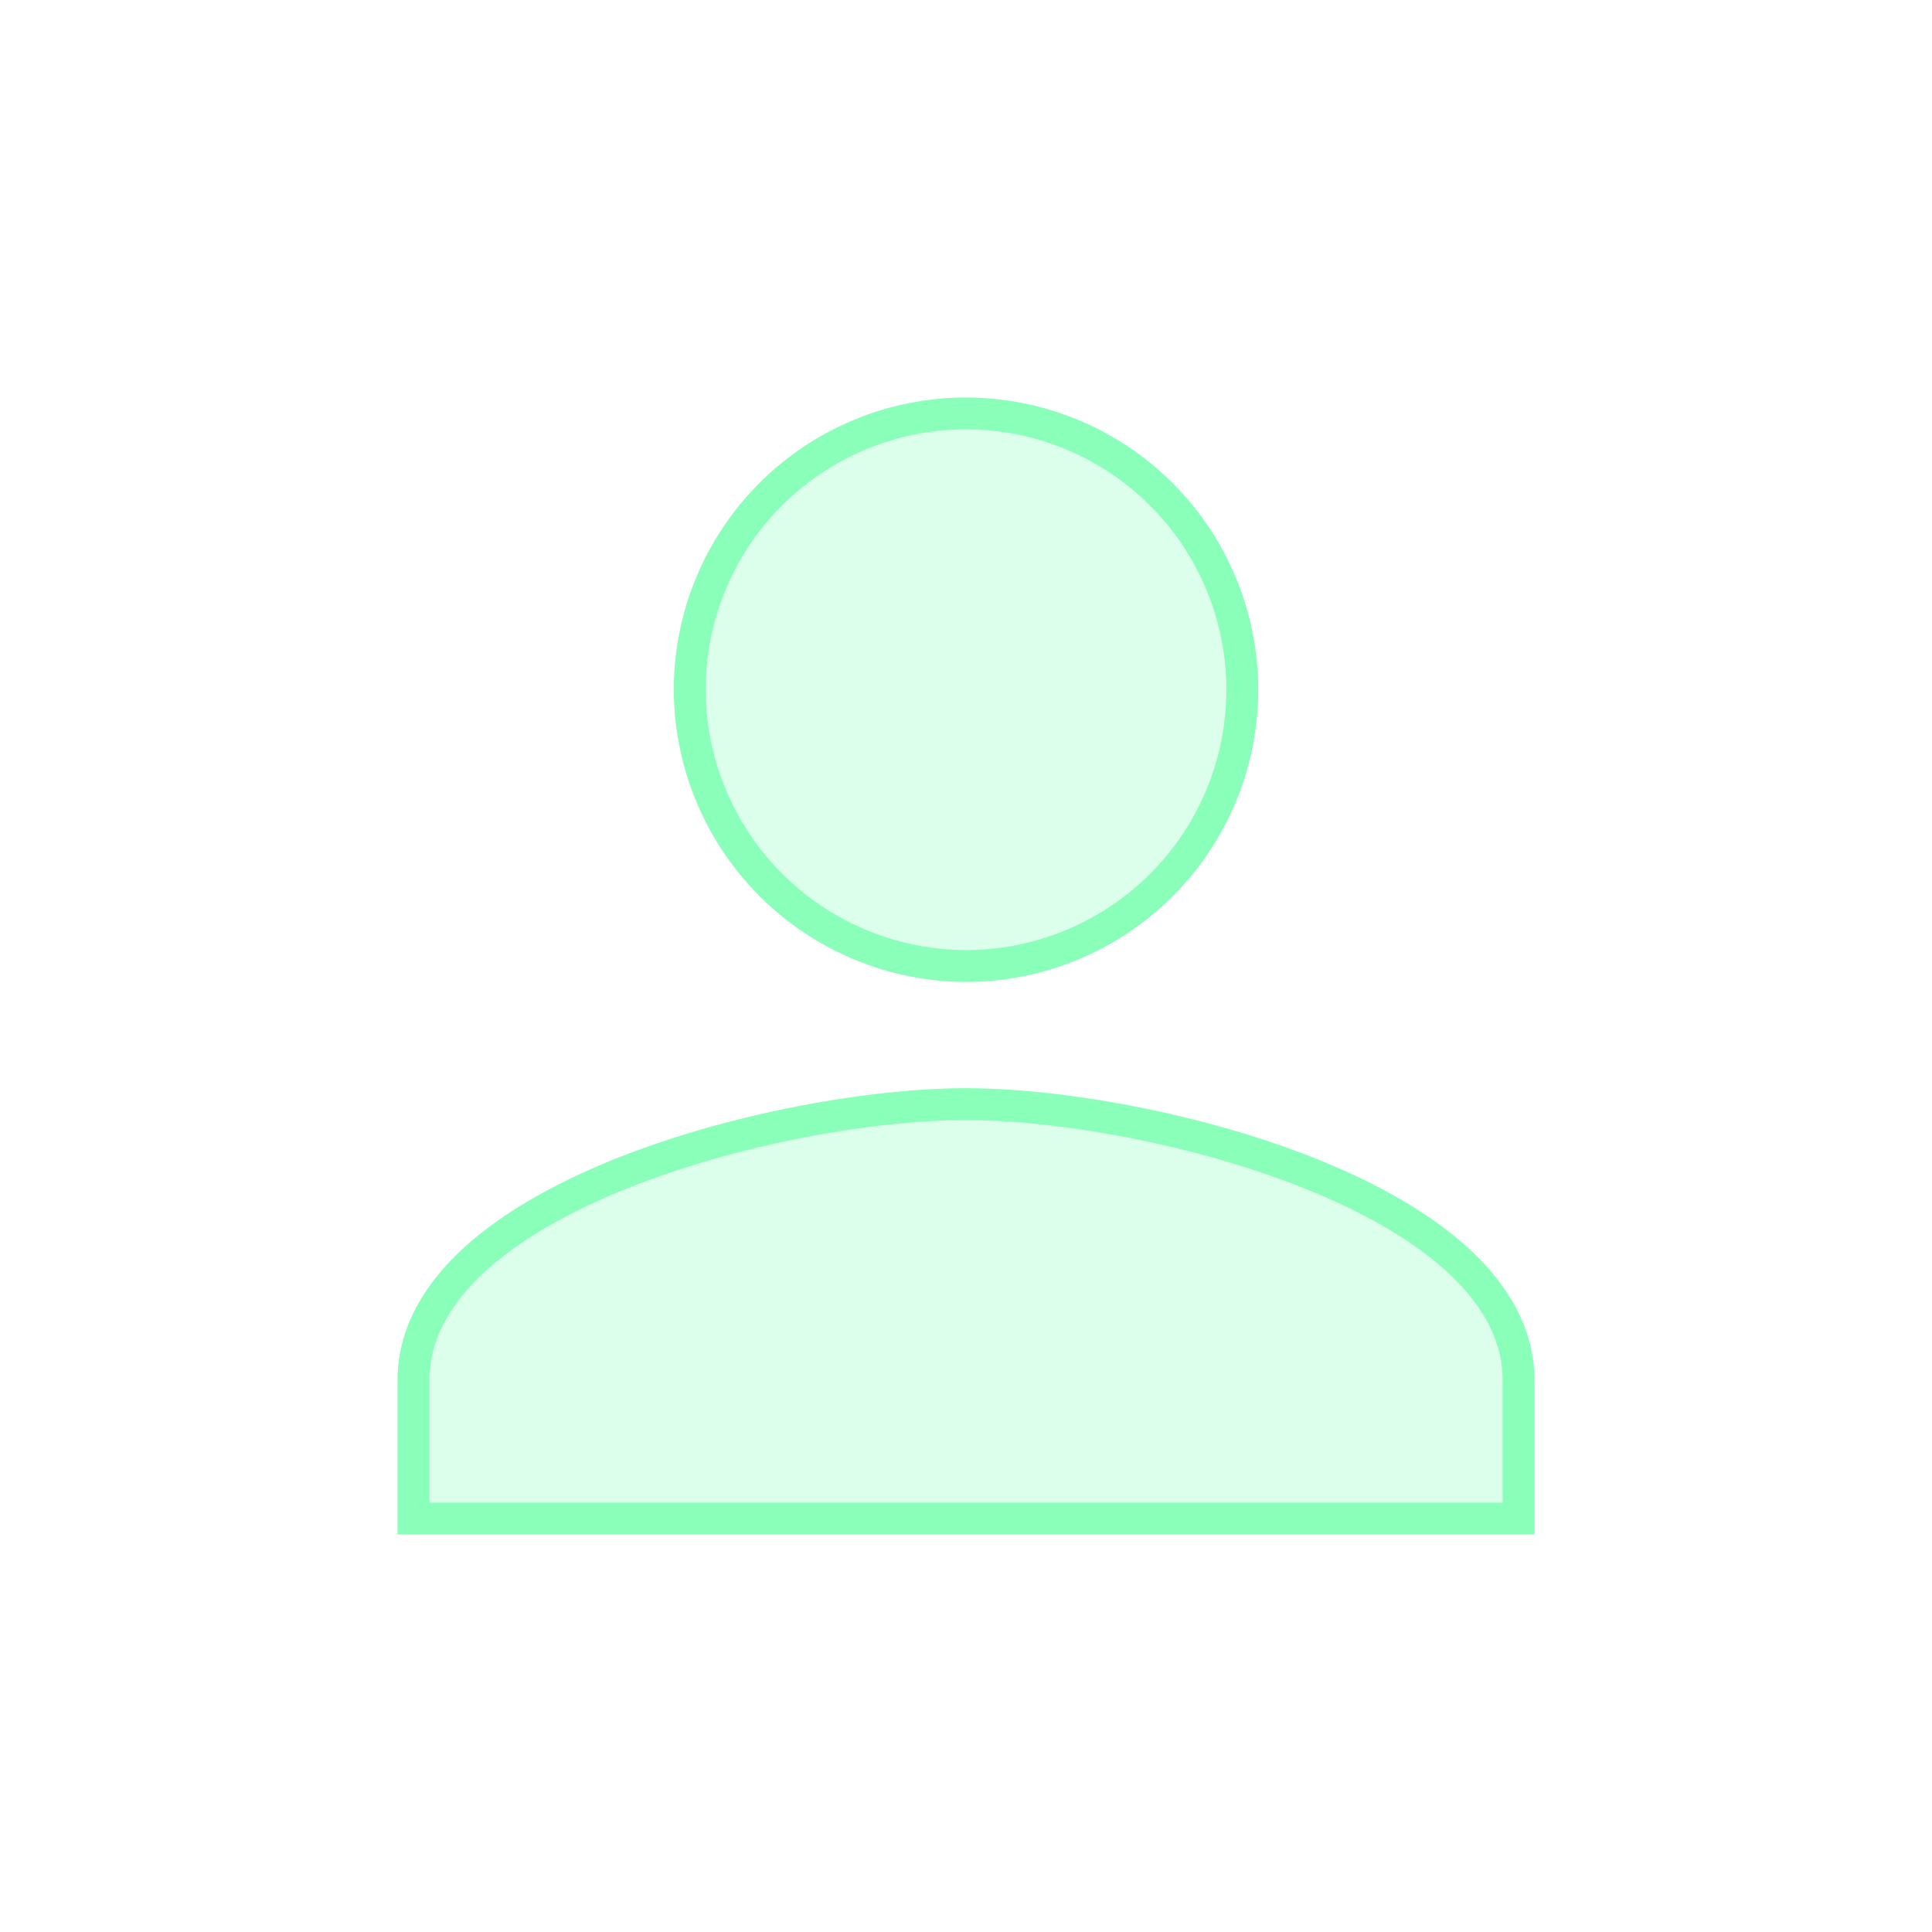 <svg id="Layer_1" data-name="Layer 1" xmlns="http://www.w3.org/2000/svg" viewBox="0 0 100 100"><defs><style>.cls-1{fill:#8affba;opacity:0.3;}.cls-2{fill:none;stroke:#8affba;stroke-miterlimit:10;stroke-width:1.65px;}</style></defs><title>users</title><path class="cls-1" d="M50,50A14.3,14.3,0,1,0,35.7,35.7,14.34,14.34,0,0,0,50,50Zm0,7.15c-9.47,0-28.6,4.83-28.6,14.3V78.6H78.6V71.45C78.6,62,59.47,57.15,50,57.15Z"/><path class="cls-2" d="M50,50A14.3,14.3,0,1,0,35.7,35.7,14.34,14.34,0,0,0,50,50Zm0,7.15c-9.47,0-28.6,4.83-28.6,14.3V78.6H78.6V71.45C78.6,62,59.47,57.15,50,57.15Z"/></svg>
